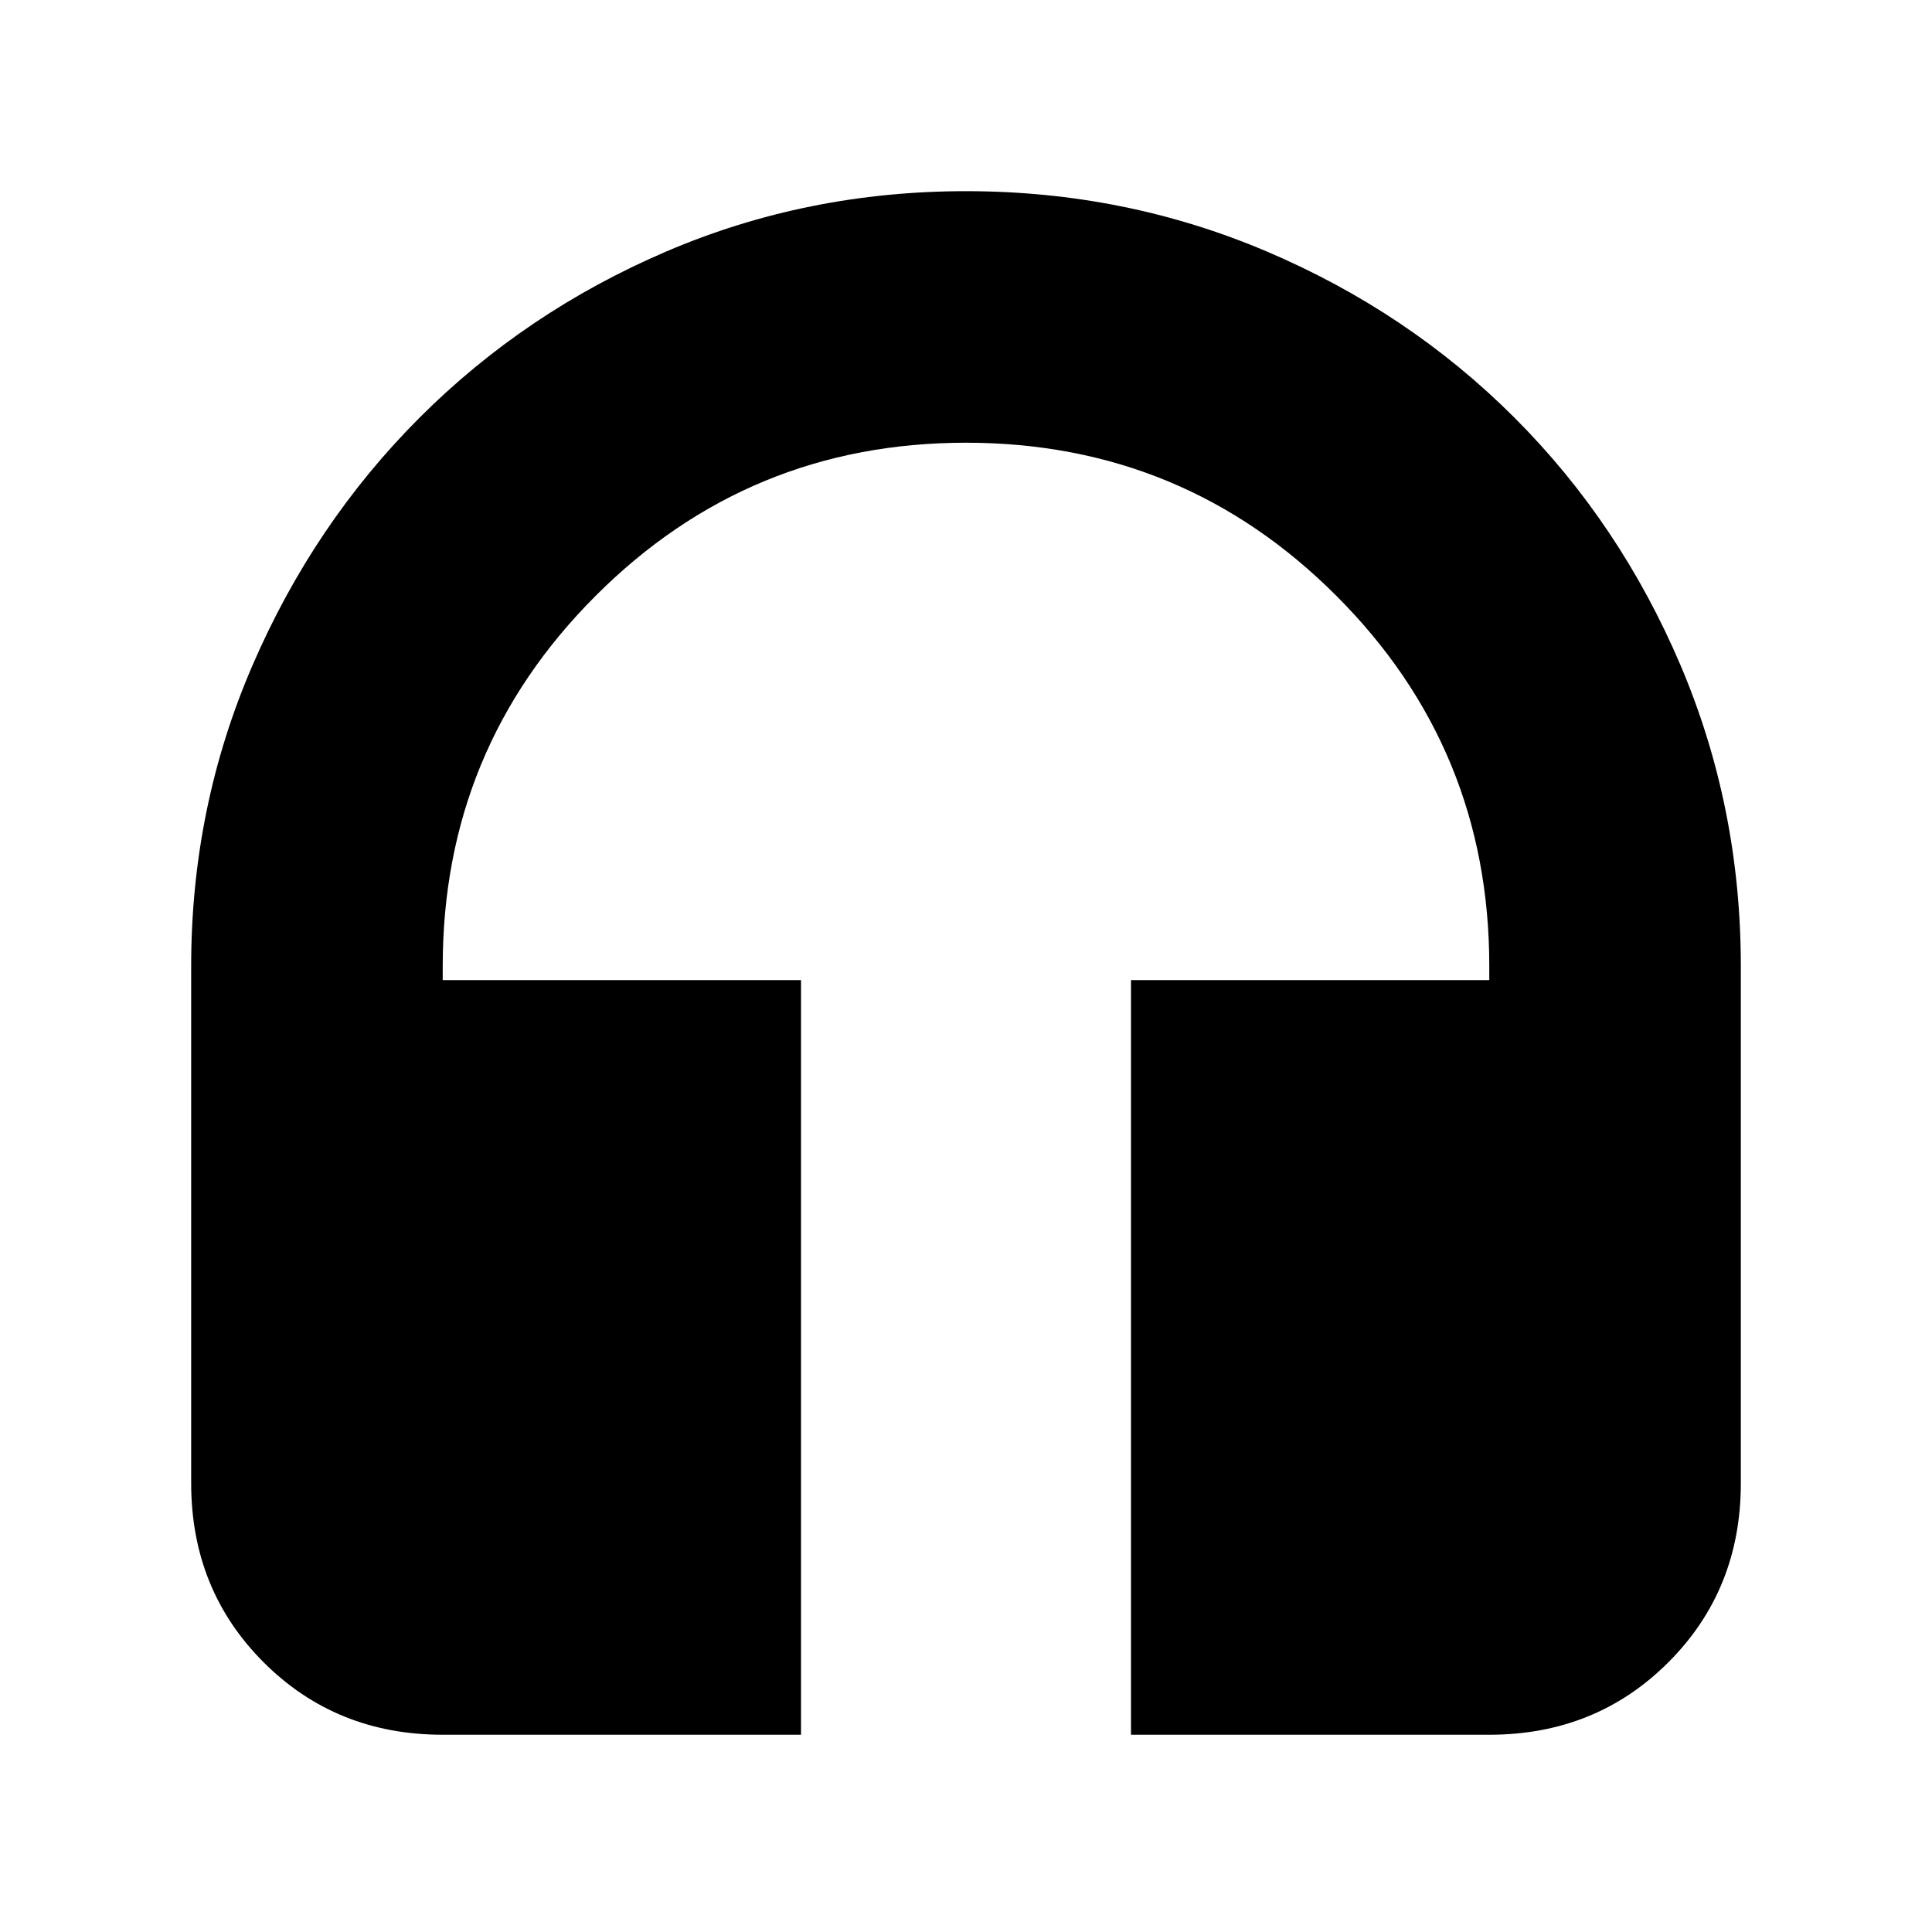 <svg xmlns="http://www.w3.org/2000/svg" height="20" width="20"><path d="M8.292 17.958H4.583Q3.479 17.958 2.729 17.208Q1.979 16.458 1.979 15.354V10Q1.979 8.354 2.615 6.885Q3.25 5.417 4.344 4.323Q5.438 3.229 6.896 2.604Q8.354 1.979 10 1.979Q11.646 1.979 13.115 2.604Q14.583 3.229 15.677 4.323Q16.771 5.417 17.396 6.885Q18.021 8.354 18.021 10V15.354Q18.021 16.458 17.271 17.208Q16.521 17.958 15.417 17.958H11.708V10.146H15.417V10Q15.417 7.75 13.833 6.167Q12.25 4.583 10 4.583Q7.75 4.583 6.167 6.167Q4.583 7.75 4.583 10V10.146H8.292Z"/></svg>